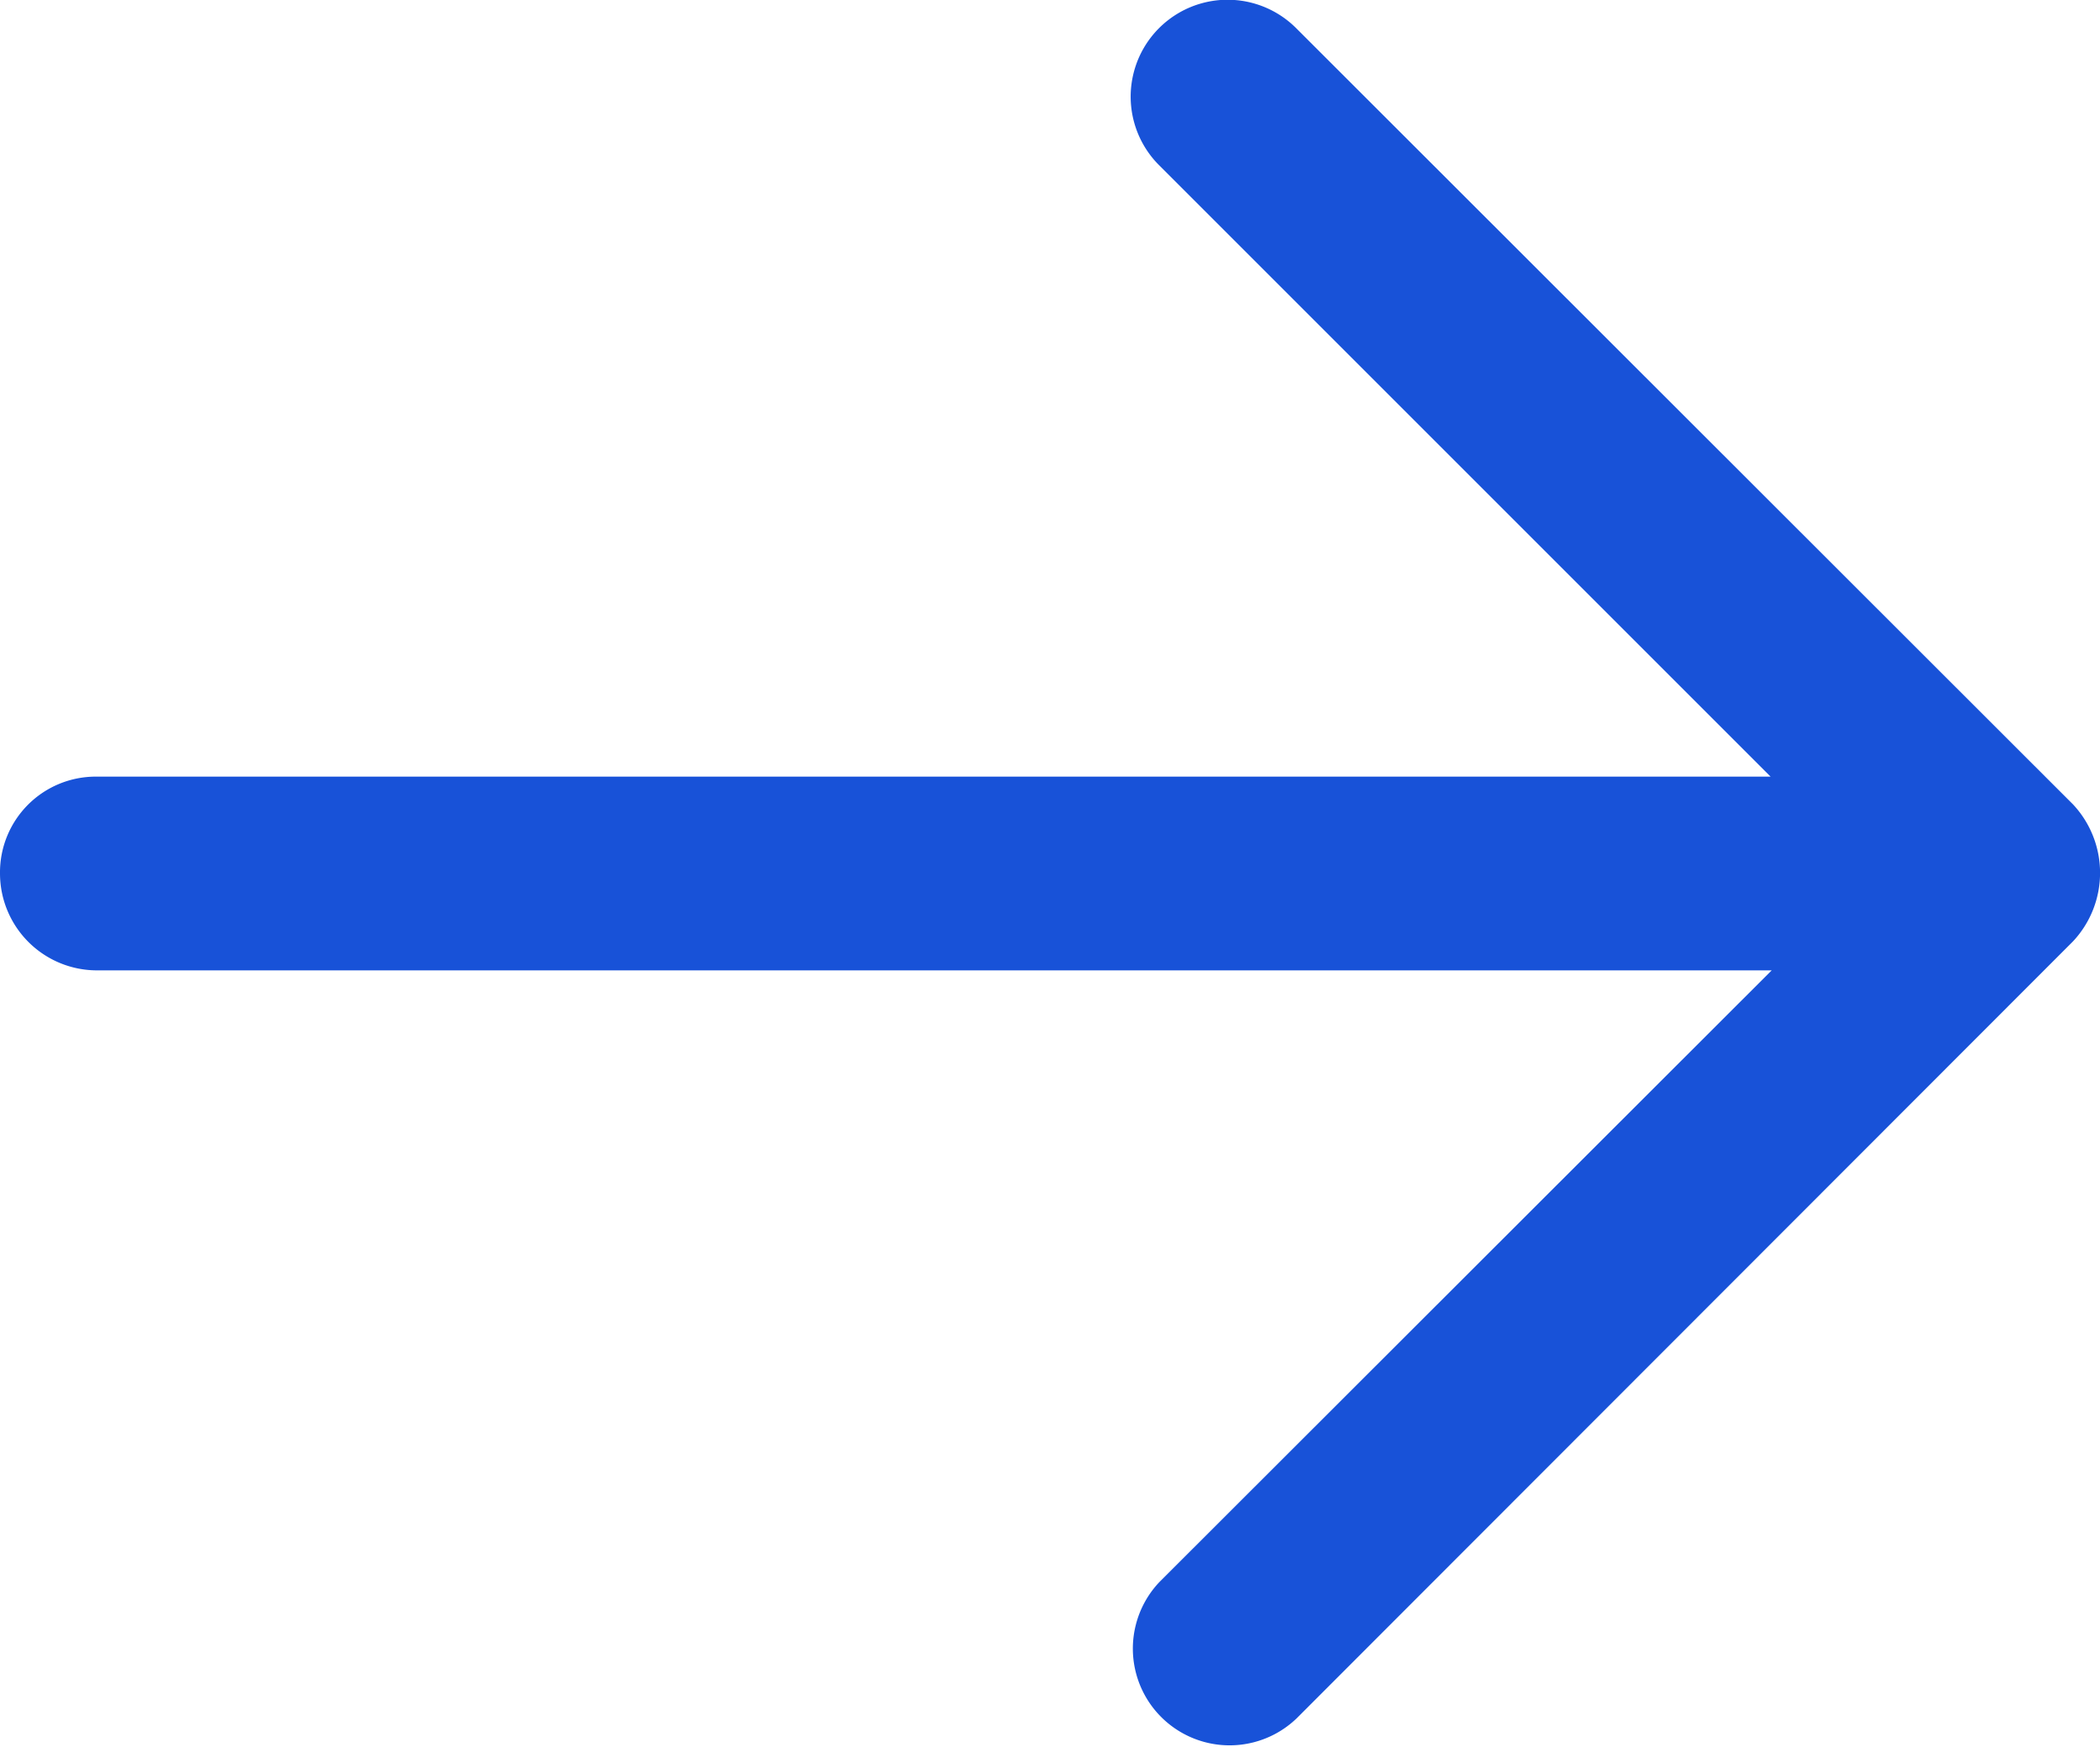 <svg xmlns="http://www.w3.org/2000/svg" width="15" height="12.478" viewBox="0 0 15 12.478">
  <path id="Path_32242" data-name="Path 32242" d="M5,96.214a.693.693,0,0,0,.693.693H17.655l-4.372,4.368a.691.691,0,0,0,.979.975L19.807,96.7a.716.716,0,0,0,0-.979l-5.549-5.545a.692.692,0,1,0-.979.979l4.368,4.368H5.689A.684.684,0,0,0,5,96.214Z" transform="translate(-5 -89.975)" fill="#1852d8"/>
</svg>
